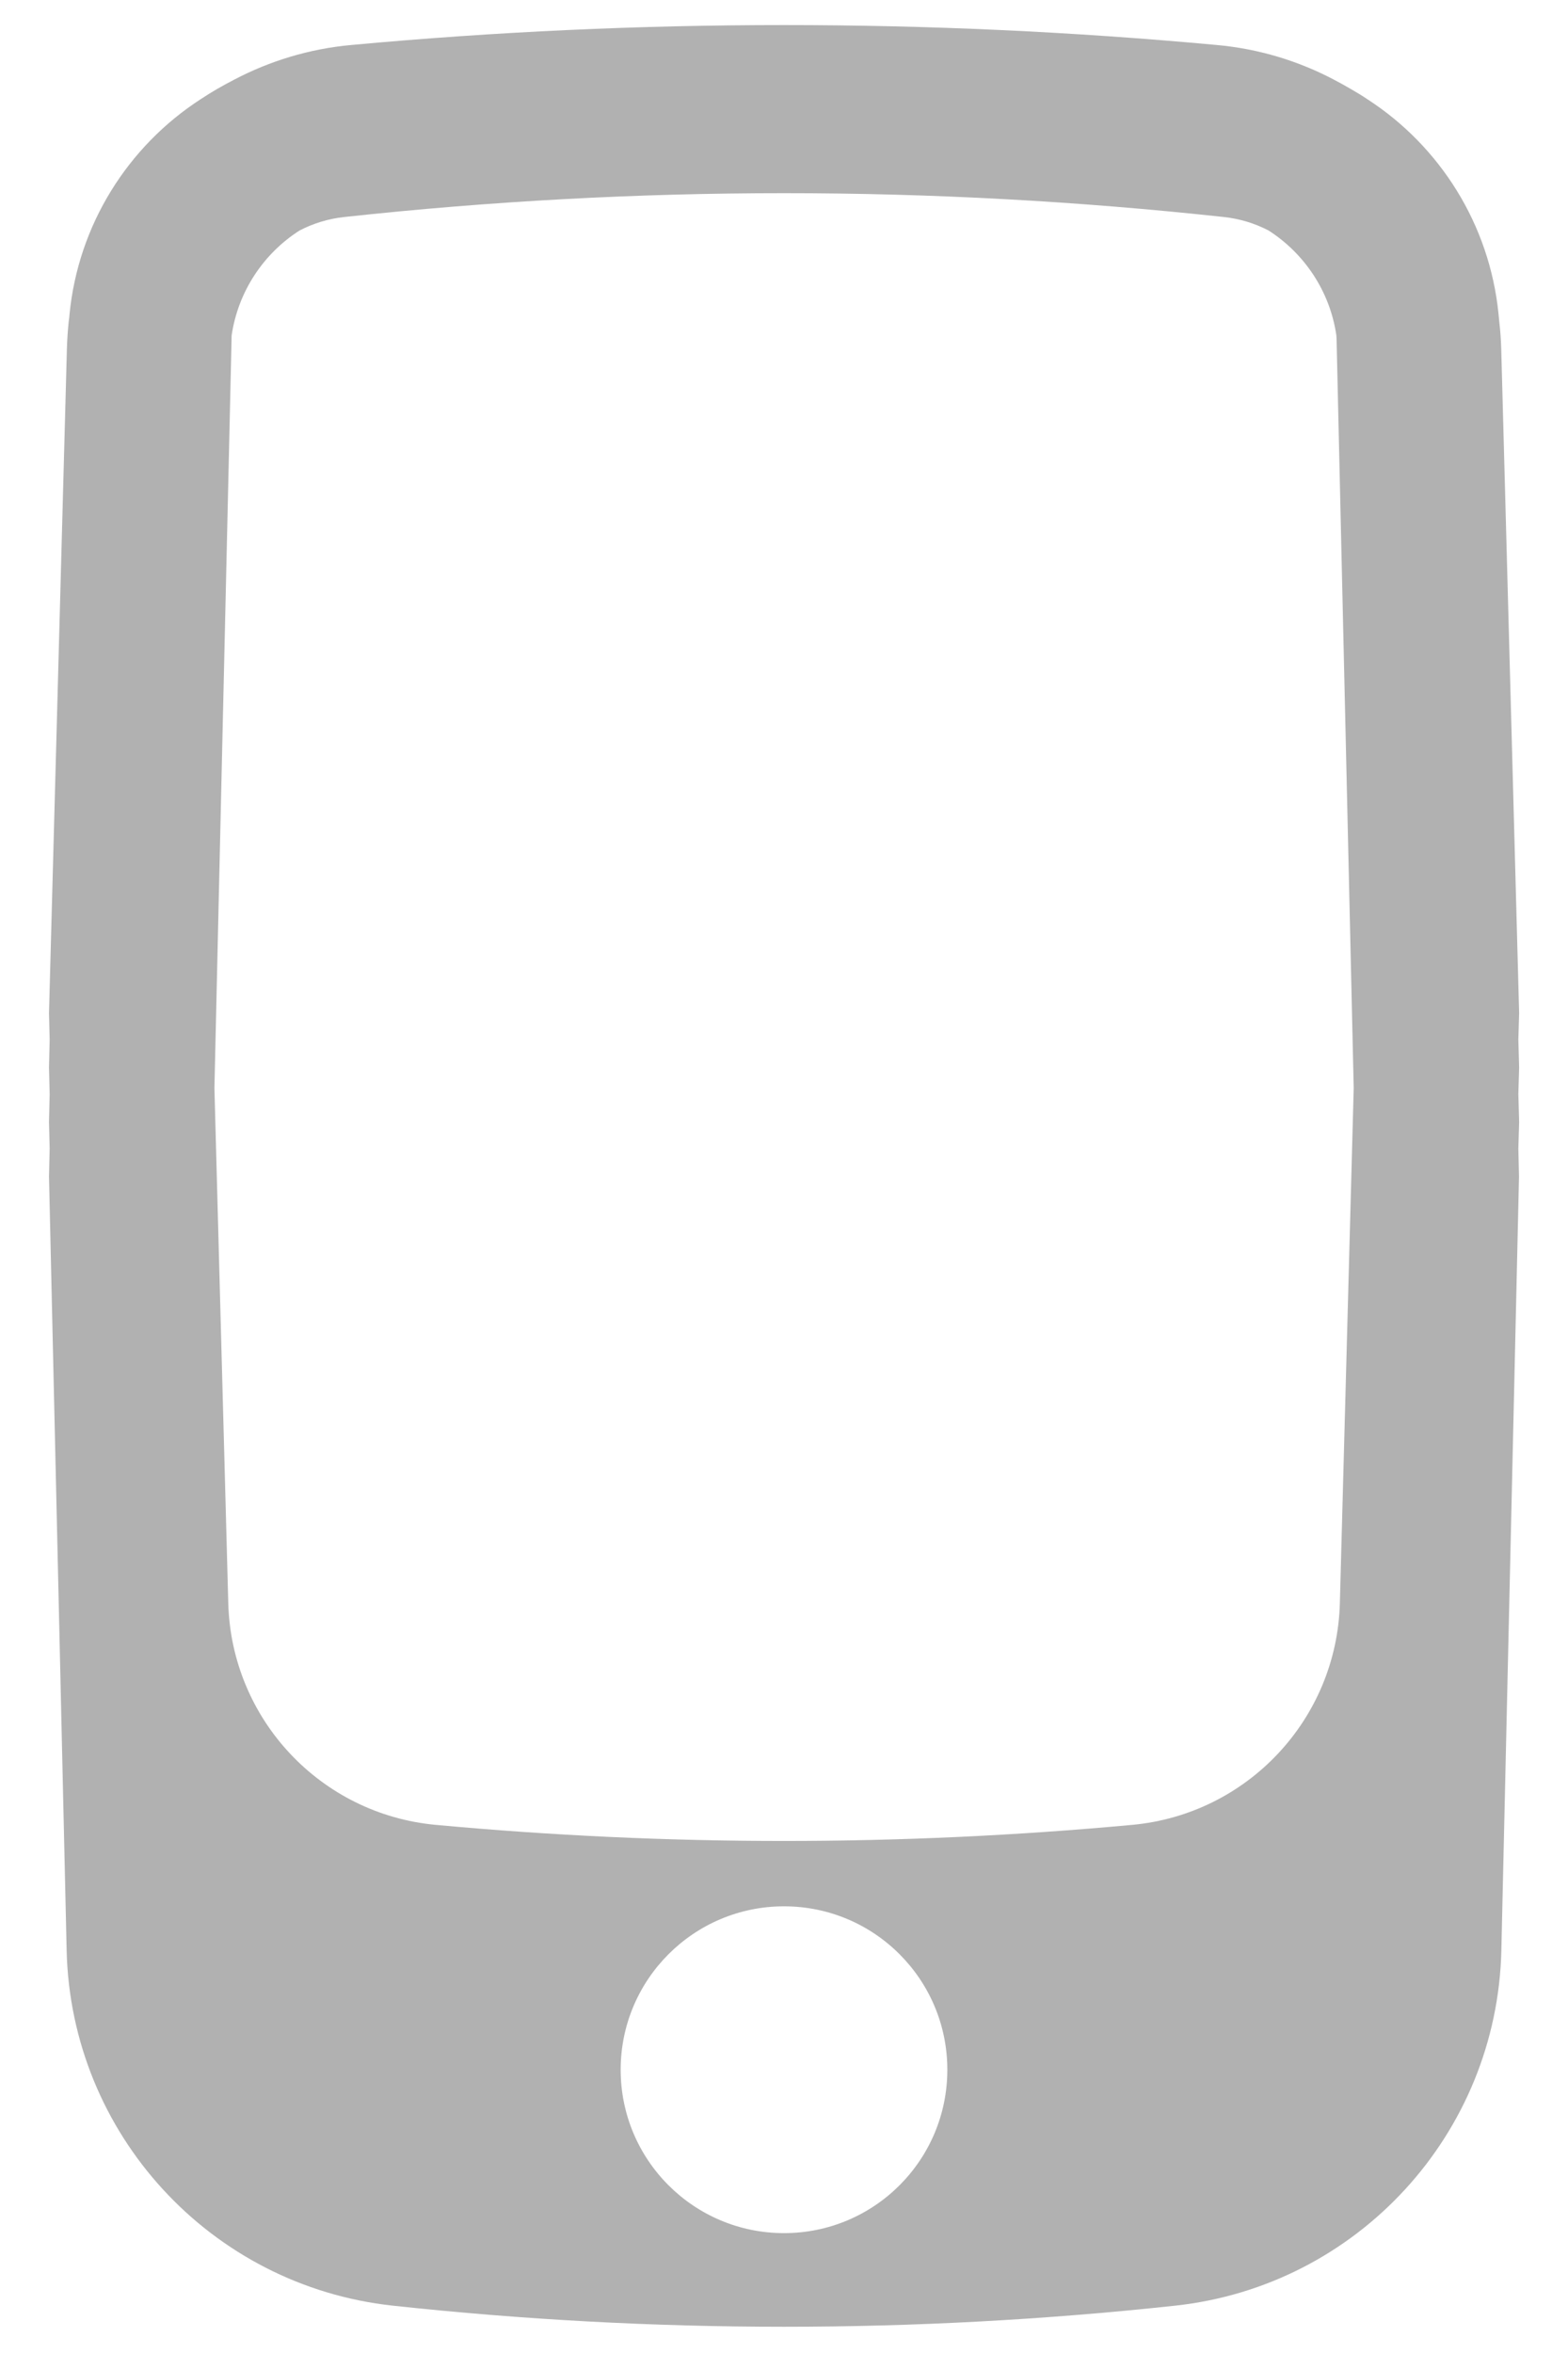 <svg width="12" height="18" viewBox="0 0 12 18" fill="none" xmlns="http://www.w3.org/2000/svg">
<path fill-rule="evenodd" clip-rule="evenodd" d="M11.626 7.75L11.62 7.952L11.626 8.167L11.62 8.369L11.626 8.583L11.62 8.787L11.625 9L11.49 14.919C11.458 16.323 10.39 17.487 8.993 17.638C7.004 17.853 4.997 17.853 3.007 17.638C1.611 17.487 0.542 16.323 0.51 14.919L0.375 9L0.38 8.786L0.375 8.583L0.38 8.37L0.375 8.167L0.38 7.953L0.375 7.75L0.512 2.668C0.514 2.597 0.519 2.527 0.526 2.458L0.53 2.429L0.532 2.405C0.599 1.718 0.98 1.119 1.534 0.76C1.576 0.732 1.618 0.706 1.661 0.681C1.704 0.656 1.747 0.633 1.791 0.61C2.063 0.467 2.367 0.373 2.69 0.344C4.892 0.141 7.108 0.141 9.31 0.344C9.633 0.373 9.936 0.466 10.208 0.609C10.252 0.632 10.295 0.656 10.338 0.681C10.382 0.706 10.426 0.733 10.469 0.762C11.02 1.12 11.399 1.716 11.468 2.399L11.474 2.461C11.482 2.53 11.487 2.599 11.489 2.668L11.626 7.75ZM10.229 2.601L10.36 8.323L10.254 12.265C10.23 13.151 9.547 13.879 8.664 13.96C6.892 14.124 5.108 14.124 3.336 13.96C2.453 13.879 1.771 13.151 1.747 12.265L1.641 8.323L1.772 2.601C1.772 2.588 1.772 2.576 1.773 2.564C1.823 2.229 2.017 1.939 2.293 1.763C2.397 1.709 2.513 1.673 2.636 1.66C4.872 1.417 7.128 1.417 9.365 1.66C9.488 1.673 9.604 1.709 9.708 1.763C9.983 1.939 10.178 2.229 10.227 2.564C10.228 2.576 10.229 2.588 10.229 2.601ZM6 17.083C6.691 17.083 7.25 16.524 7.25 15.833C7.25 15.143 6.691 14.583 6 14.583C5.31 14.583 4.75 15.143 4.75 15.833C4.75 16.524 5.31 17.083 6 17.083Z" fill="#B1B1B1"/>
</svg>
